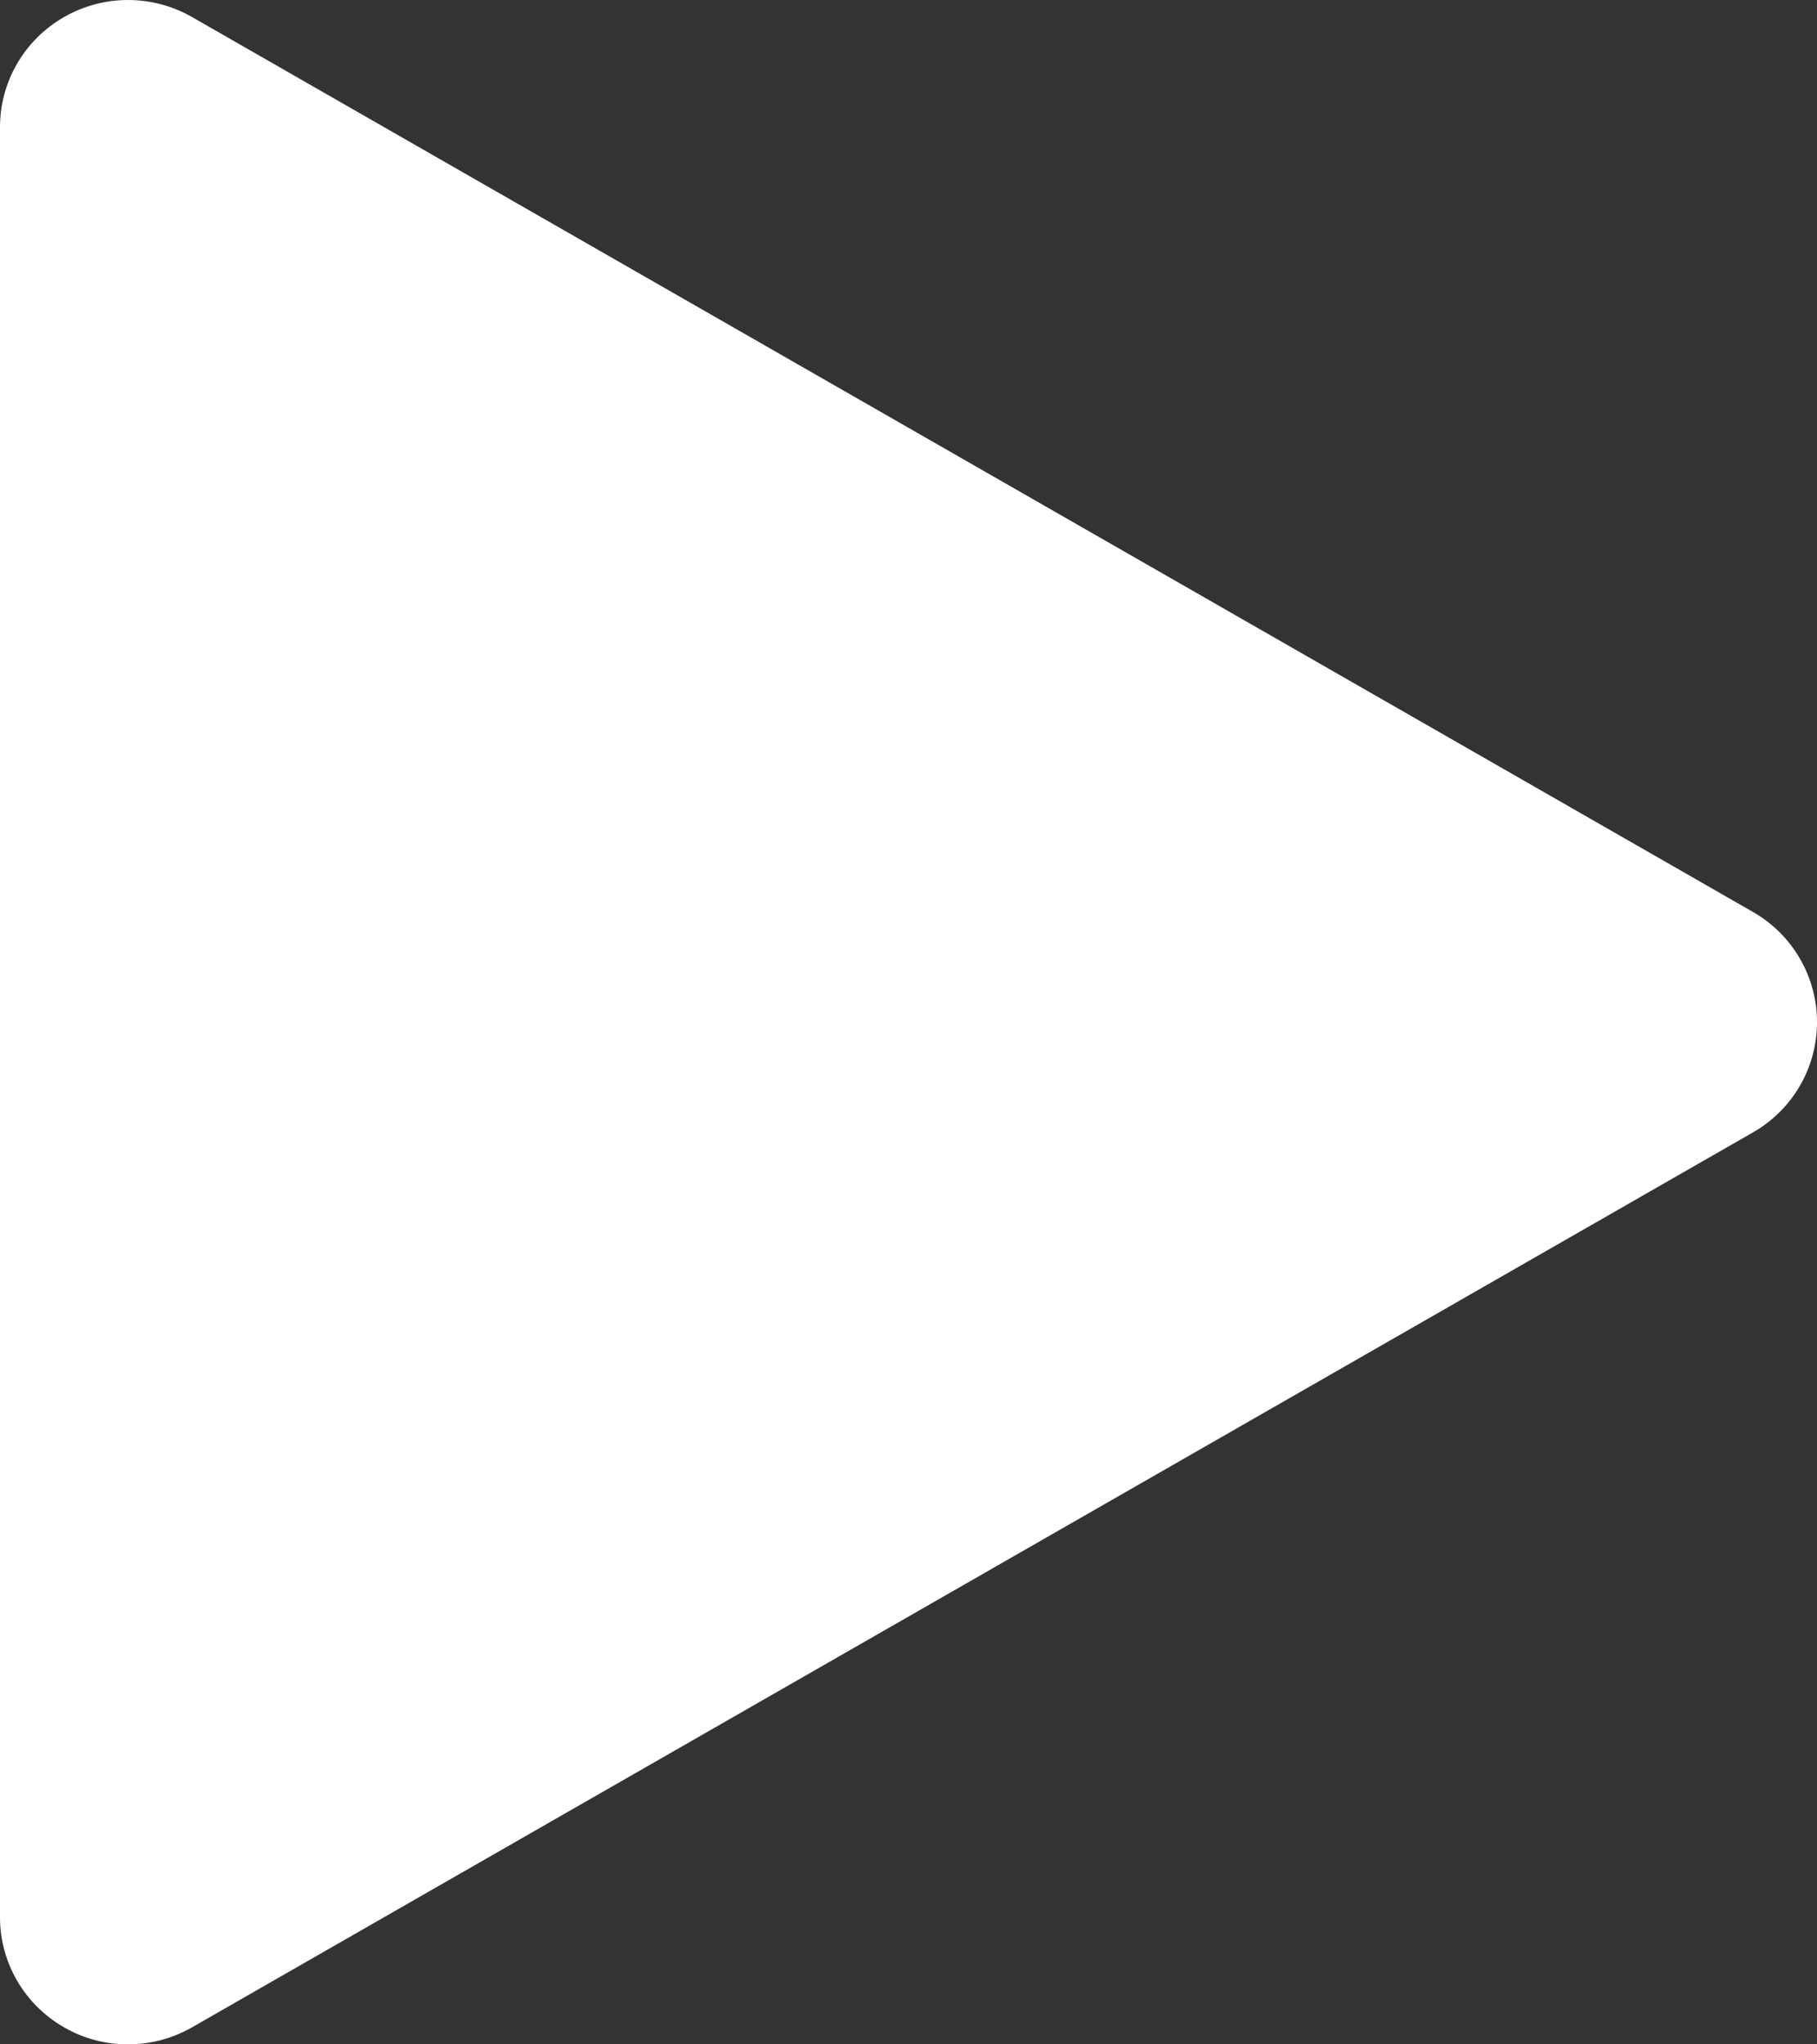 <svg width="16" height="18" viewBox="0 0 16 18" fill="none" xmlns="http://www.w3.org/2000/svg">
<rect x="0" y="0" width="16" height="18" fill="#333333" stroke="none"/>
<path d="M15.437 8.03L1.691 0.15C1.342 -0.05 0.912 -0.05 0.564 0.15C0.215 0.35 0 0.719 0 1.119V16.881C0 17.281 0.215 17.65 0.564 17.85C0.738 17.951 0.933 18 1.127 18C1.322 18 1.516 17.95 1.691 17.85L15.437 9.97C15.786 9.77 16 9.4 16 9C16 8.6 15.786 8.23 15.437 8.03Z" fill="white"/>
</svg>
